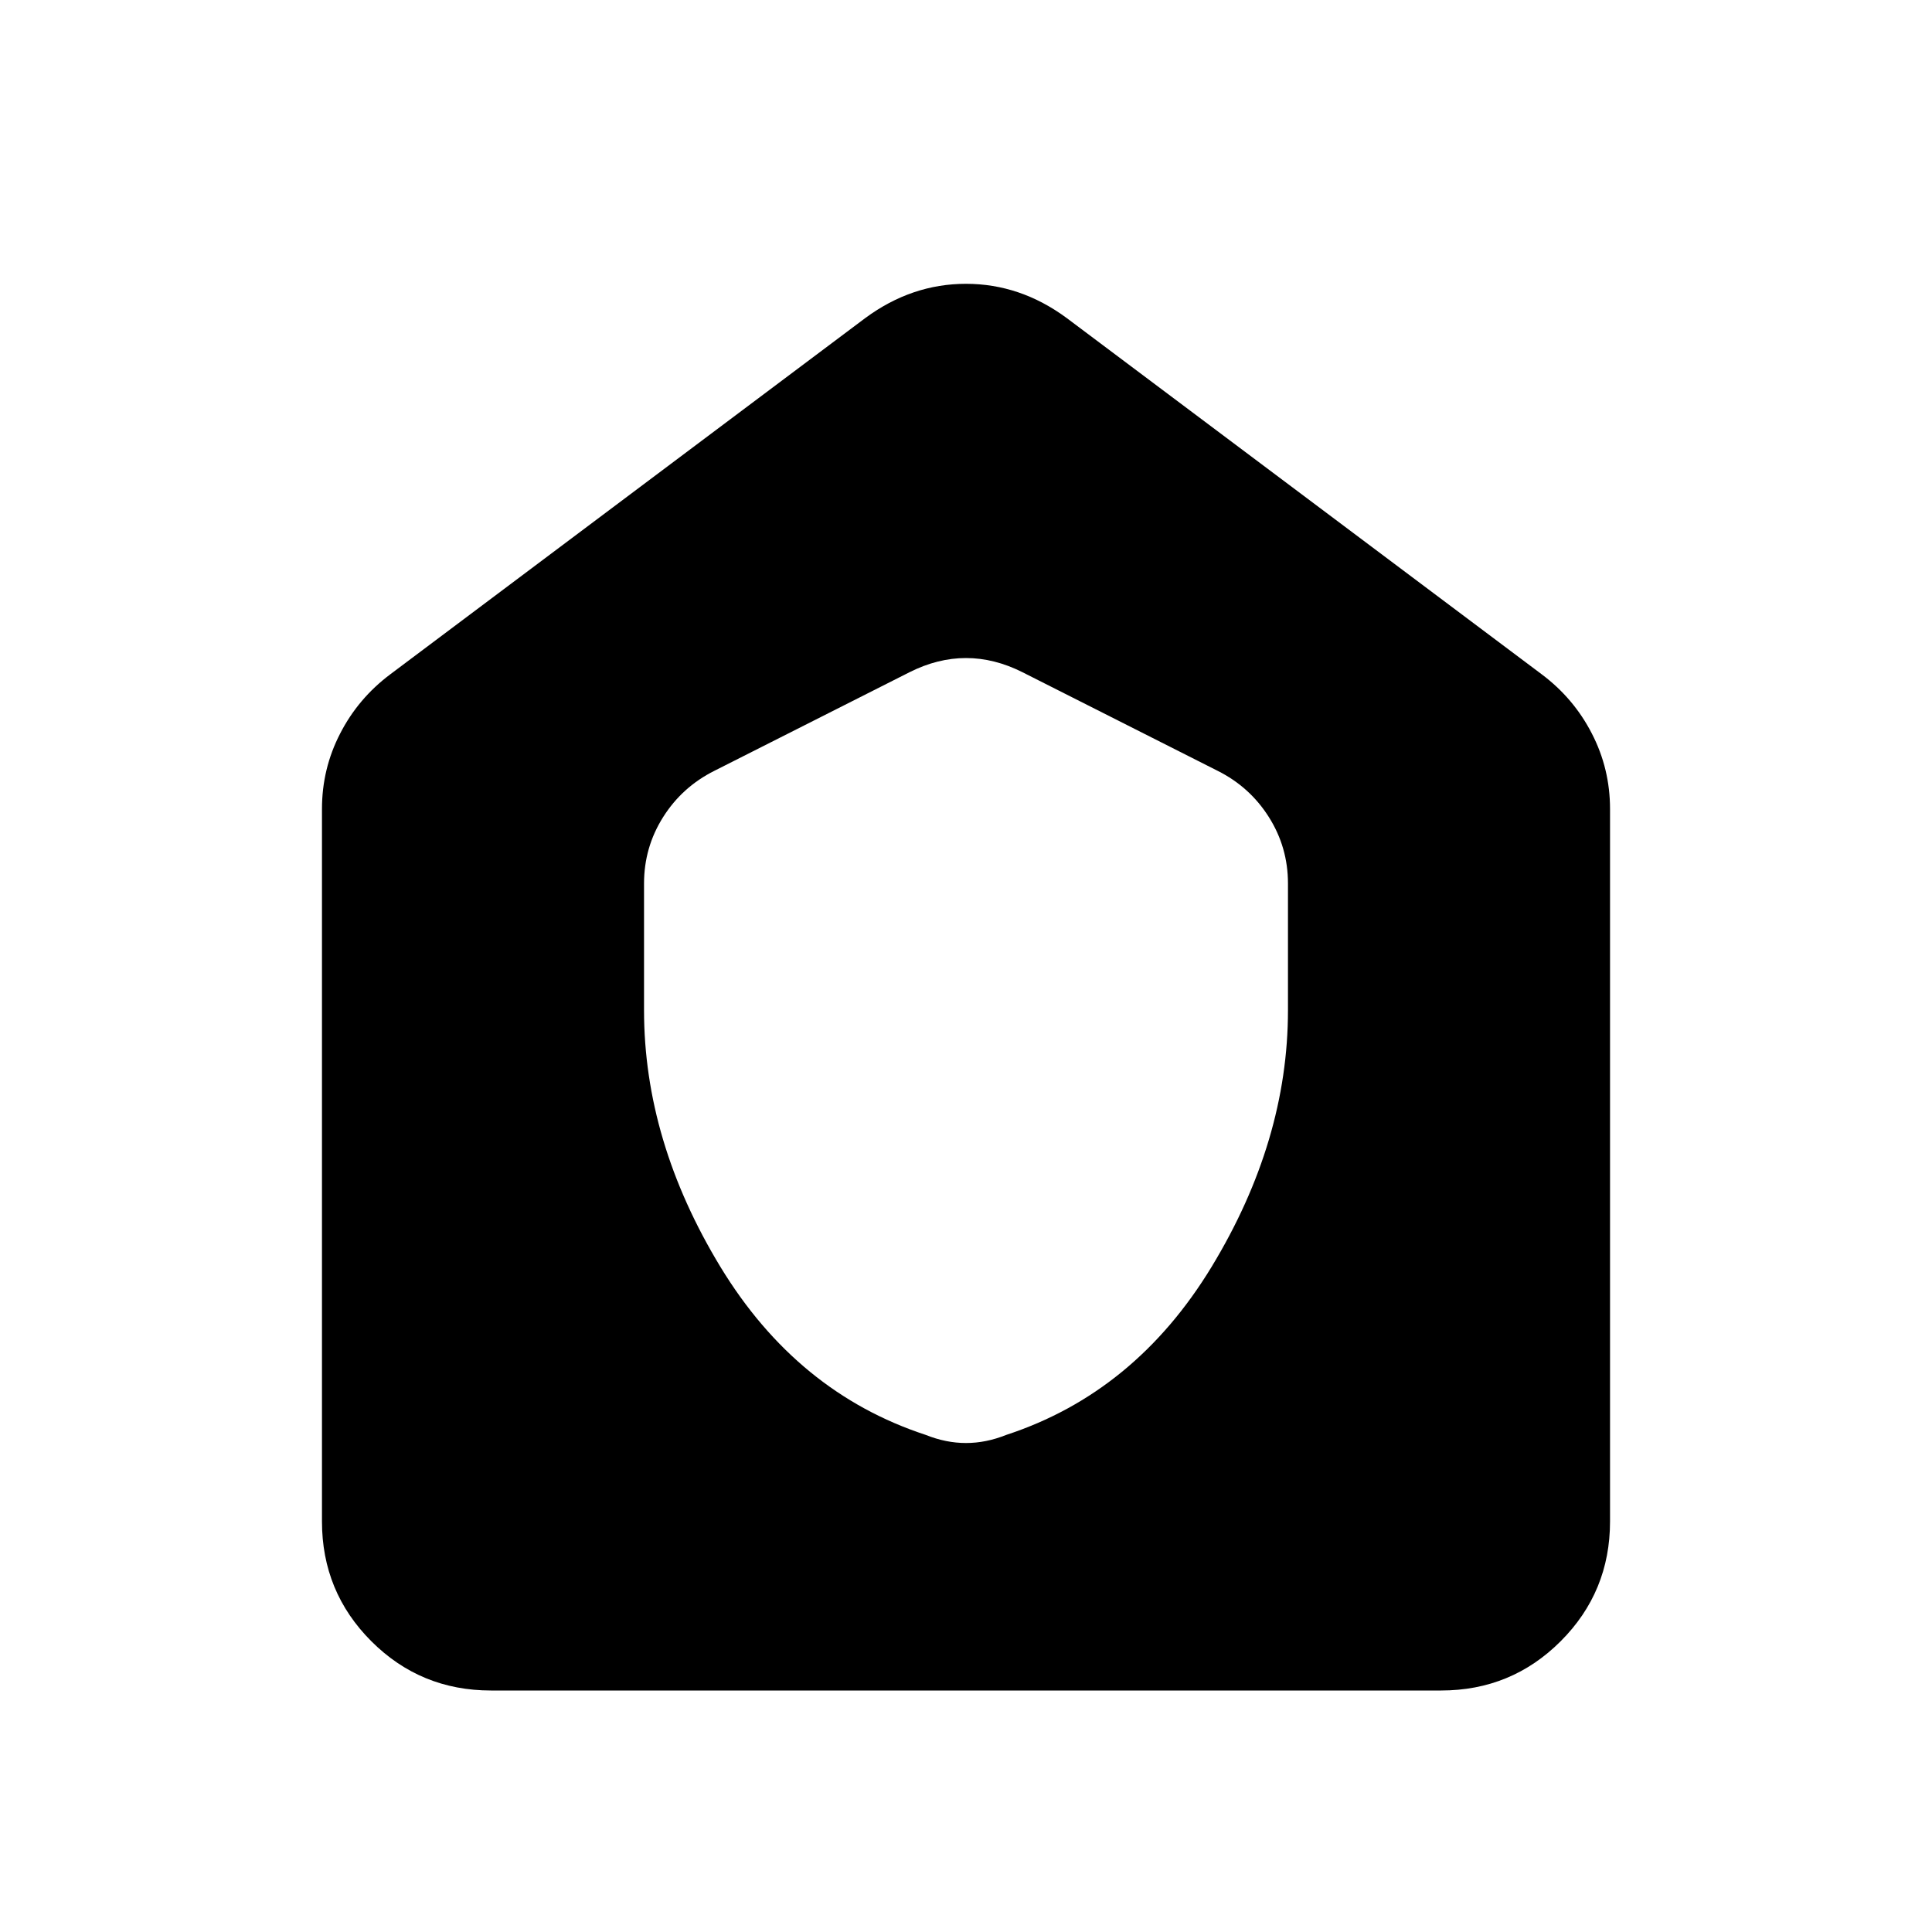<svg xmlns="http://www.w3.org/2000/svg" height="20" width="20"><path d="M6.667 10.458Q6.667 11.812 7.458 13.115Q8.25 14.417 9.583 14.854Q9.688 14.896 9.792 14.917Q9.896 14.938 10 14.938Q10.104 14.938 10.208 14.917Q10.312 14.896 10.417 14.854Q11.75 14.417 12.542 13.115Q13.333 11.812 13.333 10.458V9.146Q13.333 8.771 13.135 8.458Q12.938 8.146 12.604 7.979L10.583 6.958Q10.292 6.812 10 6.812Q9.708 6.812 9.417 6.958L7.396 7.979Q7.062 8.146 6.865 8.458Q6.667 8.771 6.667 9.146ZM5.083 17.5Q4.354 17.5 3.844 16.99Q3.333 16.479 3.333 15.75V8.375Q3.333 7.958 3.521 7.594Q3.708 7.229 4.042 6.979L8.958 3.292Q9.438 2.938 10 2.938Q10.562 2.938 11.042 3.292L15.958 6.979Q16.292 7.229 16.479 7.594Q16.667 7.958 16.667 8.375V15.75Q16.667 16.479 16.156 16.99Q15.646 17.5 14.917 17.5Z"/></svg>